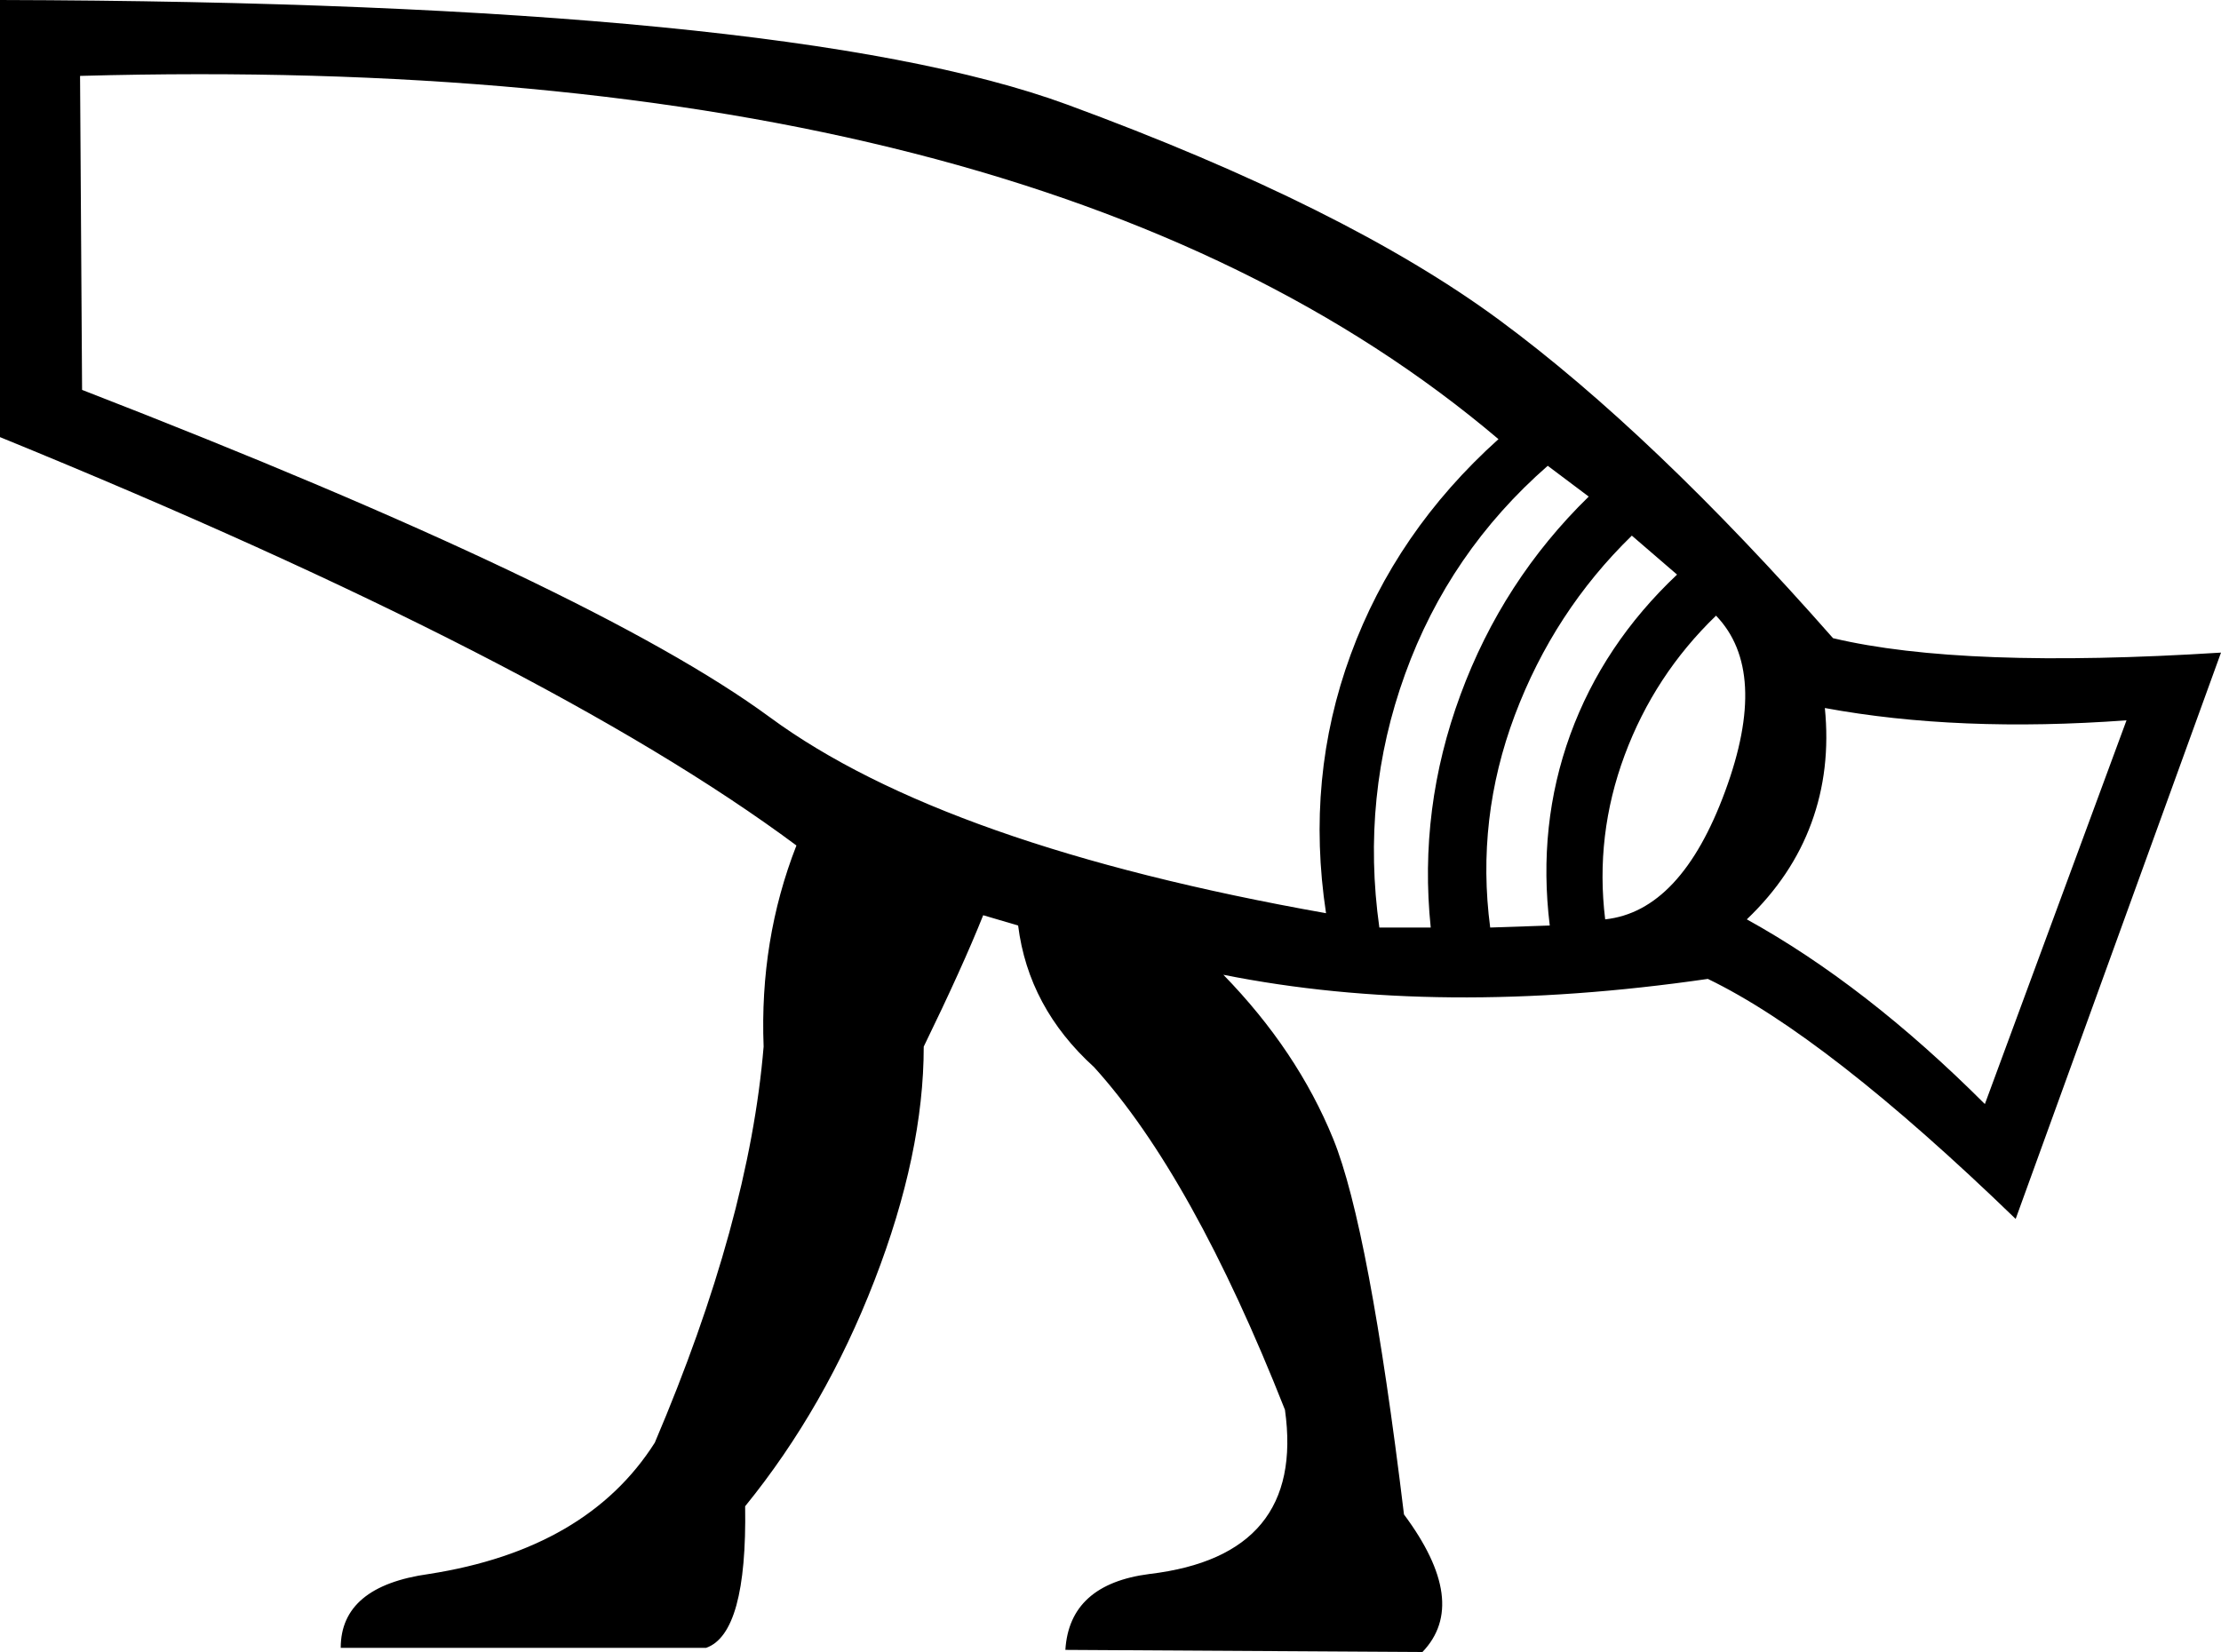 <?xml version='1.0' encoding ='UTF-8' standalone='yes'?>
<svg width='24.164' height='17.978' xmlns='http://www.w3.org/2000/svg' xmlns:xlink='http://www.w3.org/1999/xlink' xmlns:inkscape='http://www.inkscape.org/namespaces/inkscape'>
<path style='fill:#000000; stroke:none' d=' M 0.871 0.826  L 0.893 4.243  Q 6.476 6.409 8.375 7.805  Q 10.273 9.201 14.427 9.938  Q 14.203 8.464 14.695 7.124  Q 15.186 5.784 16.303 4.779  Q 11.3 0.536 0.871 0.826  Z  M 17.285 5.404  L 16.839 5.069  Q 15.767 6.007 15.287 7.336  Q 14.806 8.665 15.007 10.094  L 15.566 10.094  Q 15.432 8.799 15.89 7.56  Q 16.347 6.32 17.285 5.404  Z  M 16.861 10.072  Q 16.727 8.978 17.084 7.995  Q 17.442 7.012 18.246 6.253  L 17.754 5.829  Q 16.906 6.655 16.481 7.783  Q 16.057 8.911 16.213 10.094  L 16.861 10.072  Z  M 17.464 10.005  Q 18.29 9.916 18.77 8.609  Q 19.251 7.303 18.67 6.7  Q 18 7.347 17.676 8.218  Q 17.352 9.089 17.464 10.005  Z  M 23.136 7.839  Q 21.305 7.973 19.854 7.705  Q 19.921 8.375 19.708 8.955  Q 19.496 9.536 19.005 10.005  Q 20.3 10.72 21.595 12.015  L 23.136 7.839  Z  M 13.31 10.608  Q 14.114 11.434 14.505 12.394  Q 14.896 13.355 15.275 16.481  Q 15.99 17.442 15.476 17.978  L 11.591 17.955  Q 11.635 17.241 12.506 17.129  Q 14.203 16.928 13.98 15.342  Q 12.975 12.796 11.903 11.613  Q 11.189 10.965 11.077 10.072  L 10.697 9.96  Q 10.474 10.519 10.05 11.39  Q 10.05 12.551 9.514 13.935  Q 8.978 15.32 8.107 16.392  Q 8.129 17.777 7.682 17.933  L 3.707 17.933  Q 3.707 17.263 4.667 17.129  Q 6.387 16.861 7.124 15.7  Q 8.151 13.288 8.308 11.39  Q 8.263 10.228 8.665 9.201  Q 5.963 7.191 0 4.757  L 0 0  Q 8.576 0.022 11.613 1.139  Q 14.65 2.256 16.314 3.484  Q 17.978 4.712 19.943 6.945  Q 21.35 7.28 24.164 7.102  L 21.93 13.265  Q 19.876 11.278 18.581 10.653  Q 15.655 11.077 13.31 10.608  Z '/></svg>
